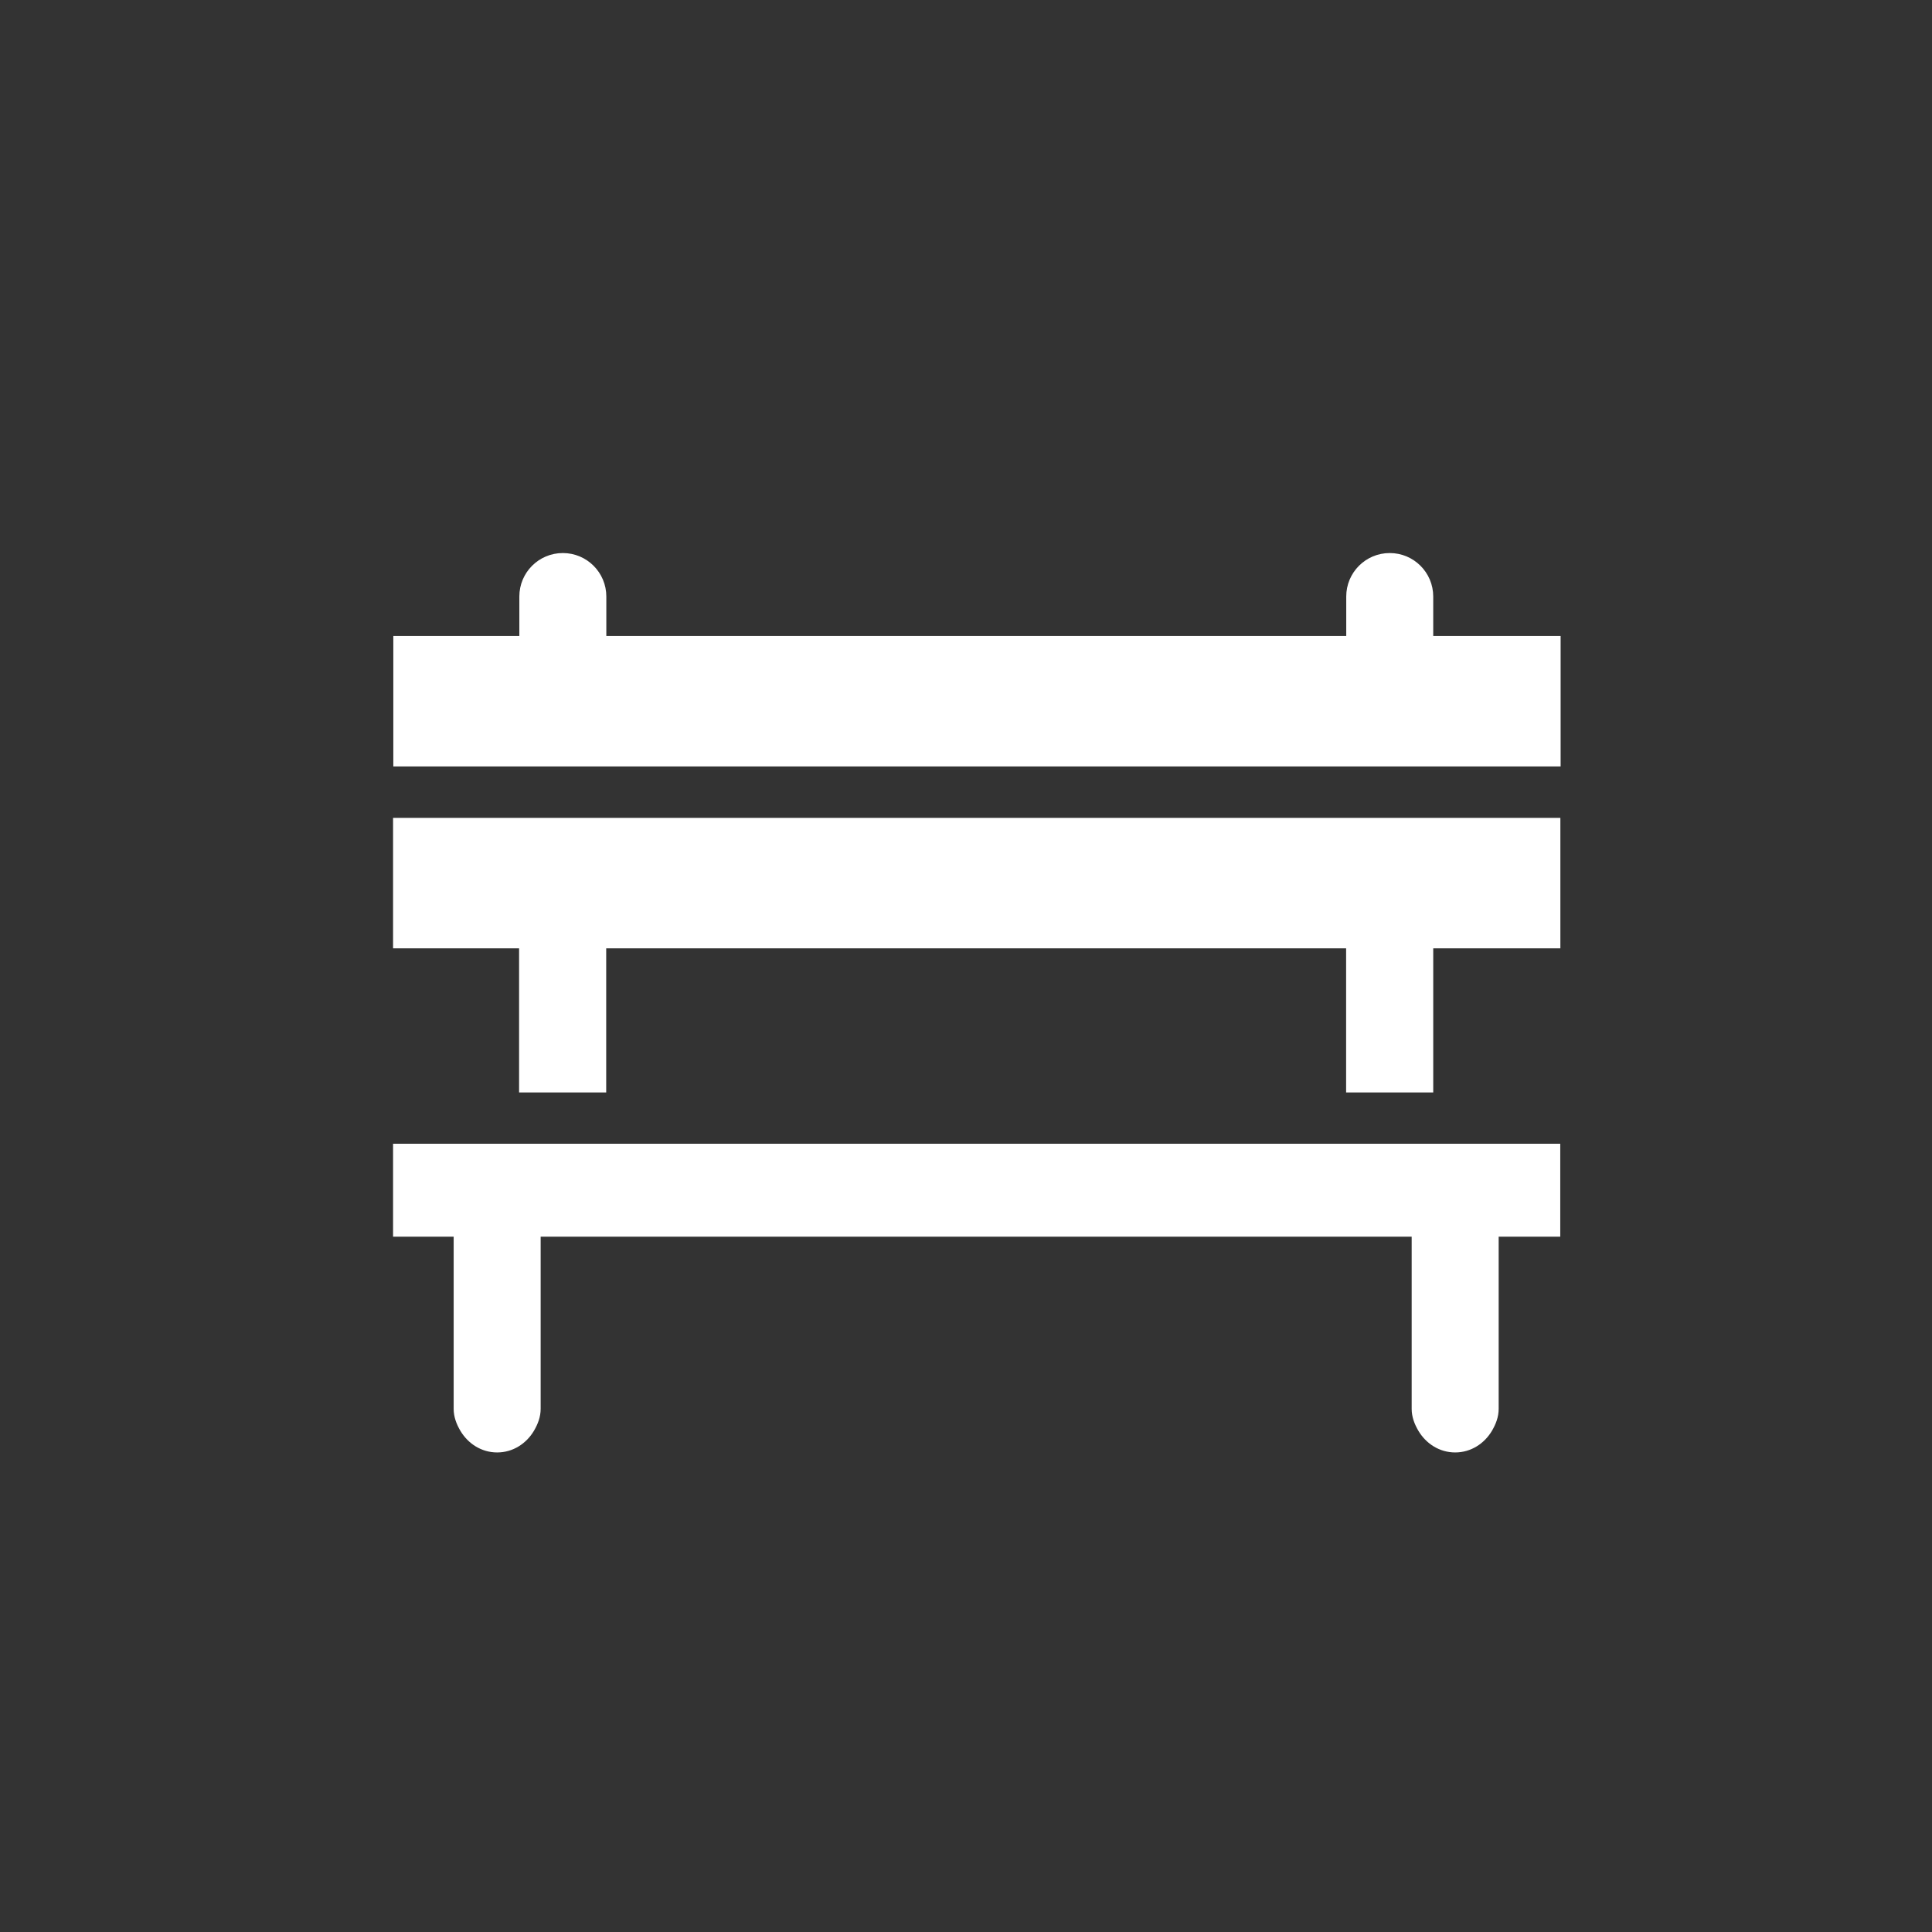 <?xml version="1.0" encoding="UTF-8"?><svg id="ICONS" xmlns="http://www.w3.org/2000/svg" viewBox="0 0 15.591 15.591"><rect x="0" y="0" width="15.591" height="15.591" fill="#333333" stroke="none"/><defs><style>.cls-1{fill:#fff;}</style></defs><path class="cls-1" d="m3.172,9.98h.489v1.389c0,.066.023.124.054.177.061.103.169.175.297.175.128,0,.236-.072.297-.175.031-.053.054-.111.054-.177v-1.389h7.029v1.389c0,.066.023.124.054.177.061.103.169.175.297.175.128,0,.236-.072.297-.175.031-.053.054-.111.054-.177v-1.389h.497v-.75H3.172v.75Z"/><path class="cls-1" d="m11.566,5.132v-.318c0-.194-.157-.351-.351-.351-.194,0-.351.157-.351.351v.318h-5.971v-.318c0-.194-.157-.351-.351-.351-.194,0-.351.157-.351.351v.318h-1.017v1.053h9.42v-1.053h-1.026Z"/><polygon class="cls-1" points="10.863 6.6 4.892 6.6 4.189 6.6 3.172 6.6 3.172 7.653 4.189 7.653 4.189 8.816 4.892 8.816 4.892 7.653 10.863 7.653 10.863 8.816 11.566 8.816 11.566 7.653 12.592 7.653 12.592 6.6 11.566 6.6 10.863 6.6"/></svg>